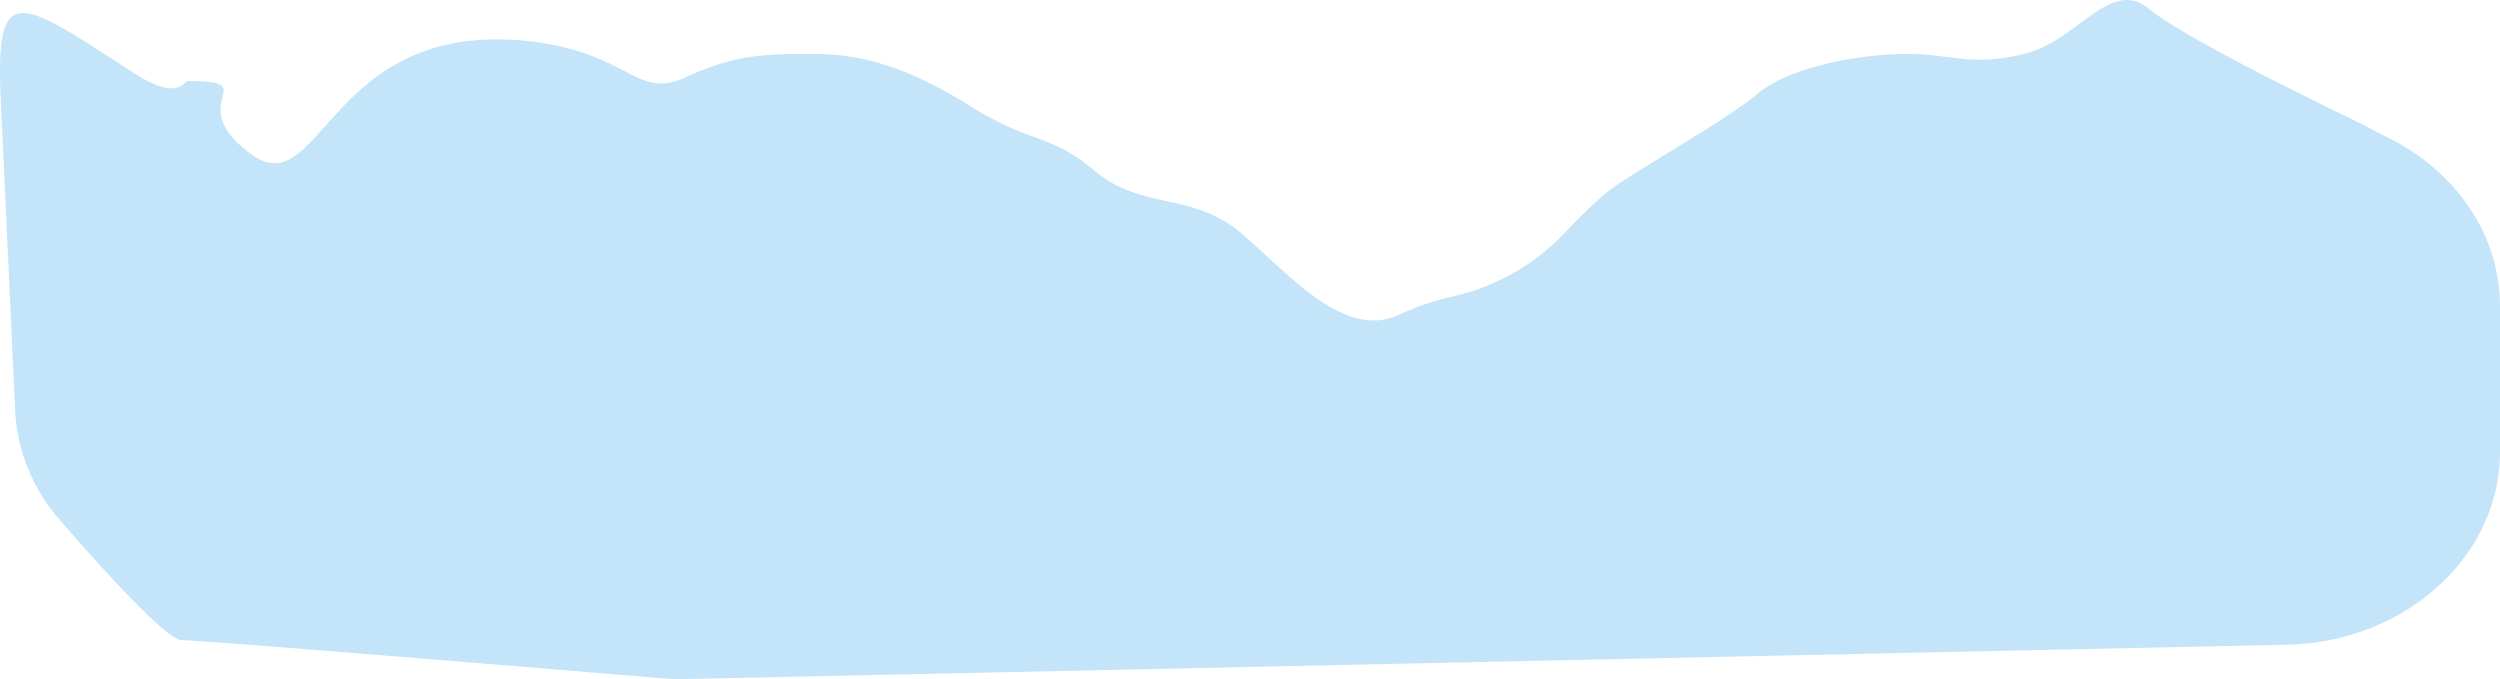 <svg xmlns="http://www.w3.org/2000/svg" viewBox="0 0 750.16 203.75"><defs><style>.cls-1{fill:#c4e4f9;}</style></defs><g id="Layer_2" data-name="Layer 2"><g id="OBJECTS_copy" data-name="OBJECTS copy"><path class="cls-1" d="M.21,29.44C-1.44-6.4,5.93-.25,40,21.81c13.57,8.8,15.15,2.52,16.4,2.52,23.42,0-2.21,6.23,18.86,21.87s23-39.83,82.37-33.94c31.28,3.11,32.94,17.93,48.09,10.92s24.51-7,38.56-7,28.11,3.91,46.85,15.64,23.42,7.82,37.47,19.55,29.41,6.19,44,18.73,31,32.09,47.36,24.27A77.21,77.21,0,0,1,435.76,89a66.71,66.71,0,0,0,33.83-19.19c5.32-5.68,11.19-11.37,15.91-14.52,11.71-7.82,32.79-19.55,42.16-27.37s30.45-11.73,44.5-11.73,18.74,3.91,35.13,0S633.16-6.95,644.82,2.66s60.84,33.06,60.84,33.06l11.83,6.06c20.22,10.36,32.67,29.45,32.67,50.09v43.69c0,31.44-28.42,57.14-64,57.9L206,203.74a77,77,0,0,1-7.74-.24c-22.63-1.88-137.37-11.41-143.7-11.41-4.51,0-23.49-20.94-36.51-35.94a53.93,53.93,0,0,1-13.5-32.89Z"/></g></g></svg>
